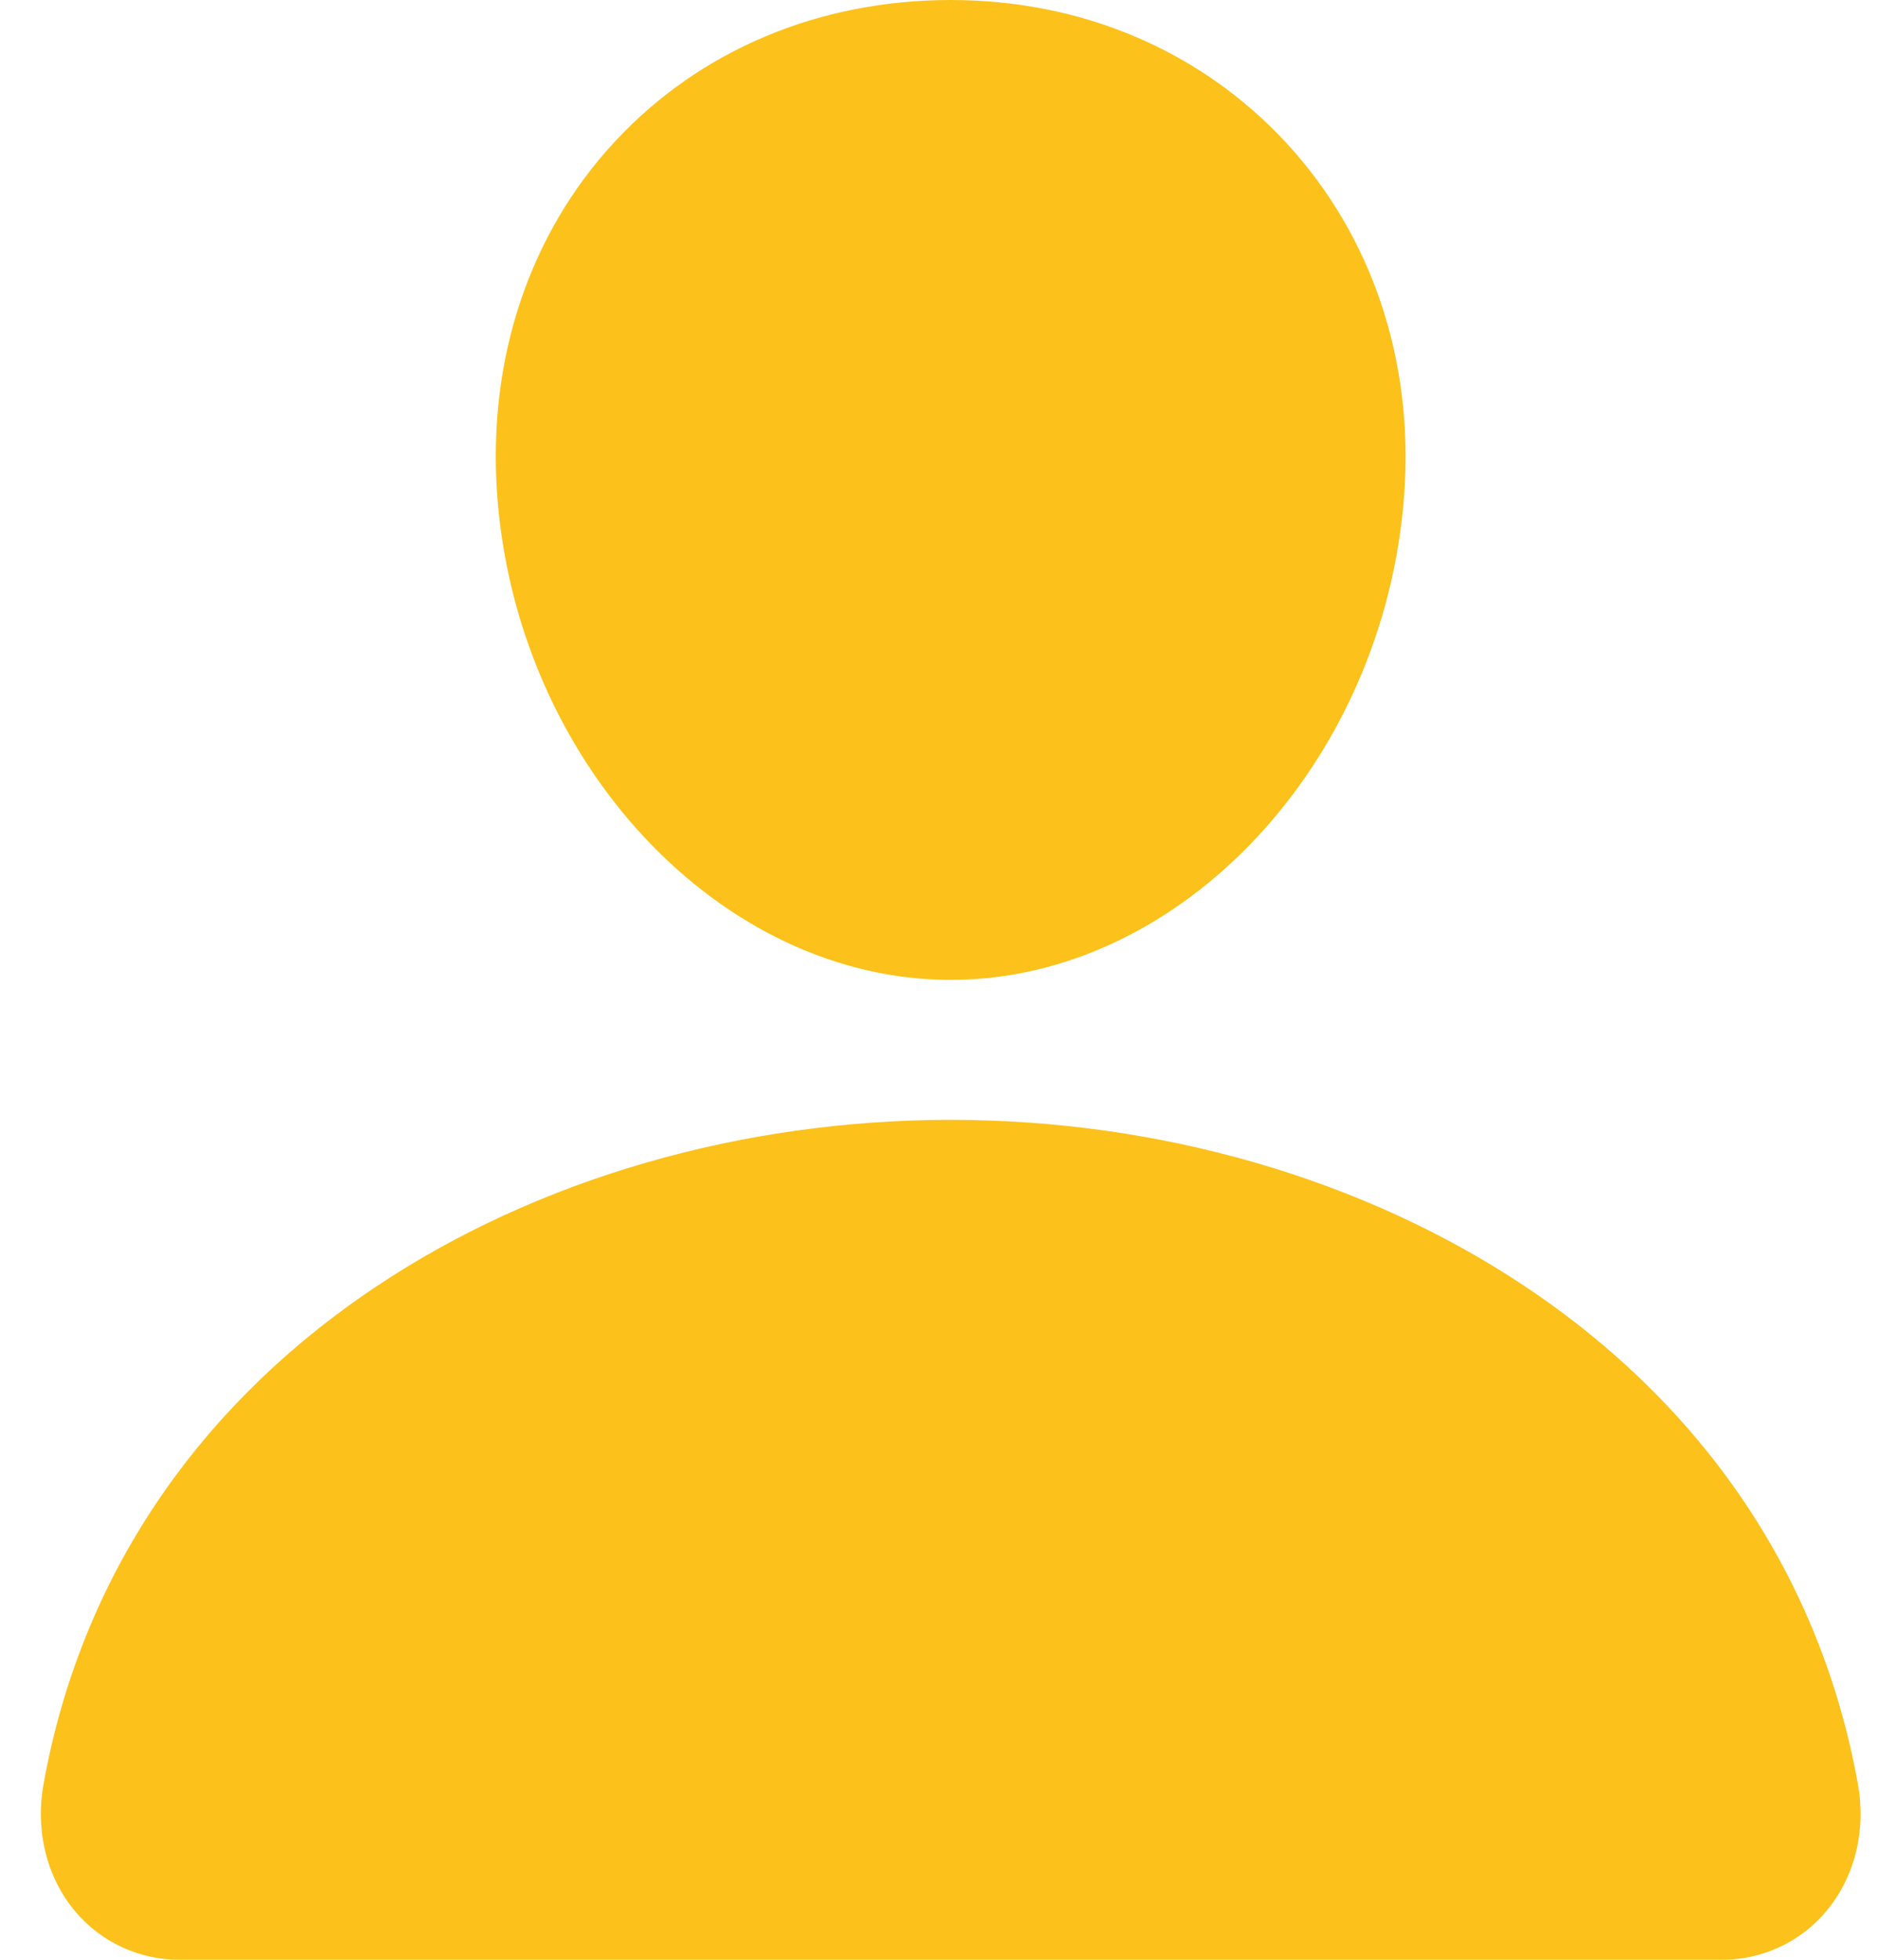 <svg width="23" height="24" viewBox="0 0 23 24" fill="none" xmlns="http://www.w3.org/2000/svg">
<path d="M15.749 1.745C14.706 0.62 13.25 0 11.643 0C10.027 0 8.567 0.616 7.529 1.735C6.48 2.866 5.969 4.402 6.089 6.062C6.327 9.336 8.818 12 11.643 12C14.468 12 16.955 9.337 17.197 6.063C17.318 4.419 16.804 2.885 15.749 1.745ZM21.072 24H2.215C1.968 24.003 1.723 23.951 1.499 23.848C1.275 23.745 1.076 23.593 0.918 23.404C0.57 22.987 0.43 22.419 0.534 21.844C0.986 19.336 2.397 17.229 4.615 15.75C6.585 14.437 9.081 13.714 11.643 13.714C14.205 13.714 16.701 14.437 18.672 15.75C20.89 17.229 22.3 19.335 22.753 21.844C22.857 22.418 22.716 22.987 22.368 23.403C22.21 23.593 22.012 23.745 21.787 23.848C21.563 23.951 21.319 24.003 21.072 24Z" fill="#FCC21B"/>
</svg>
